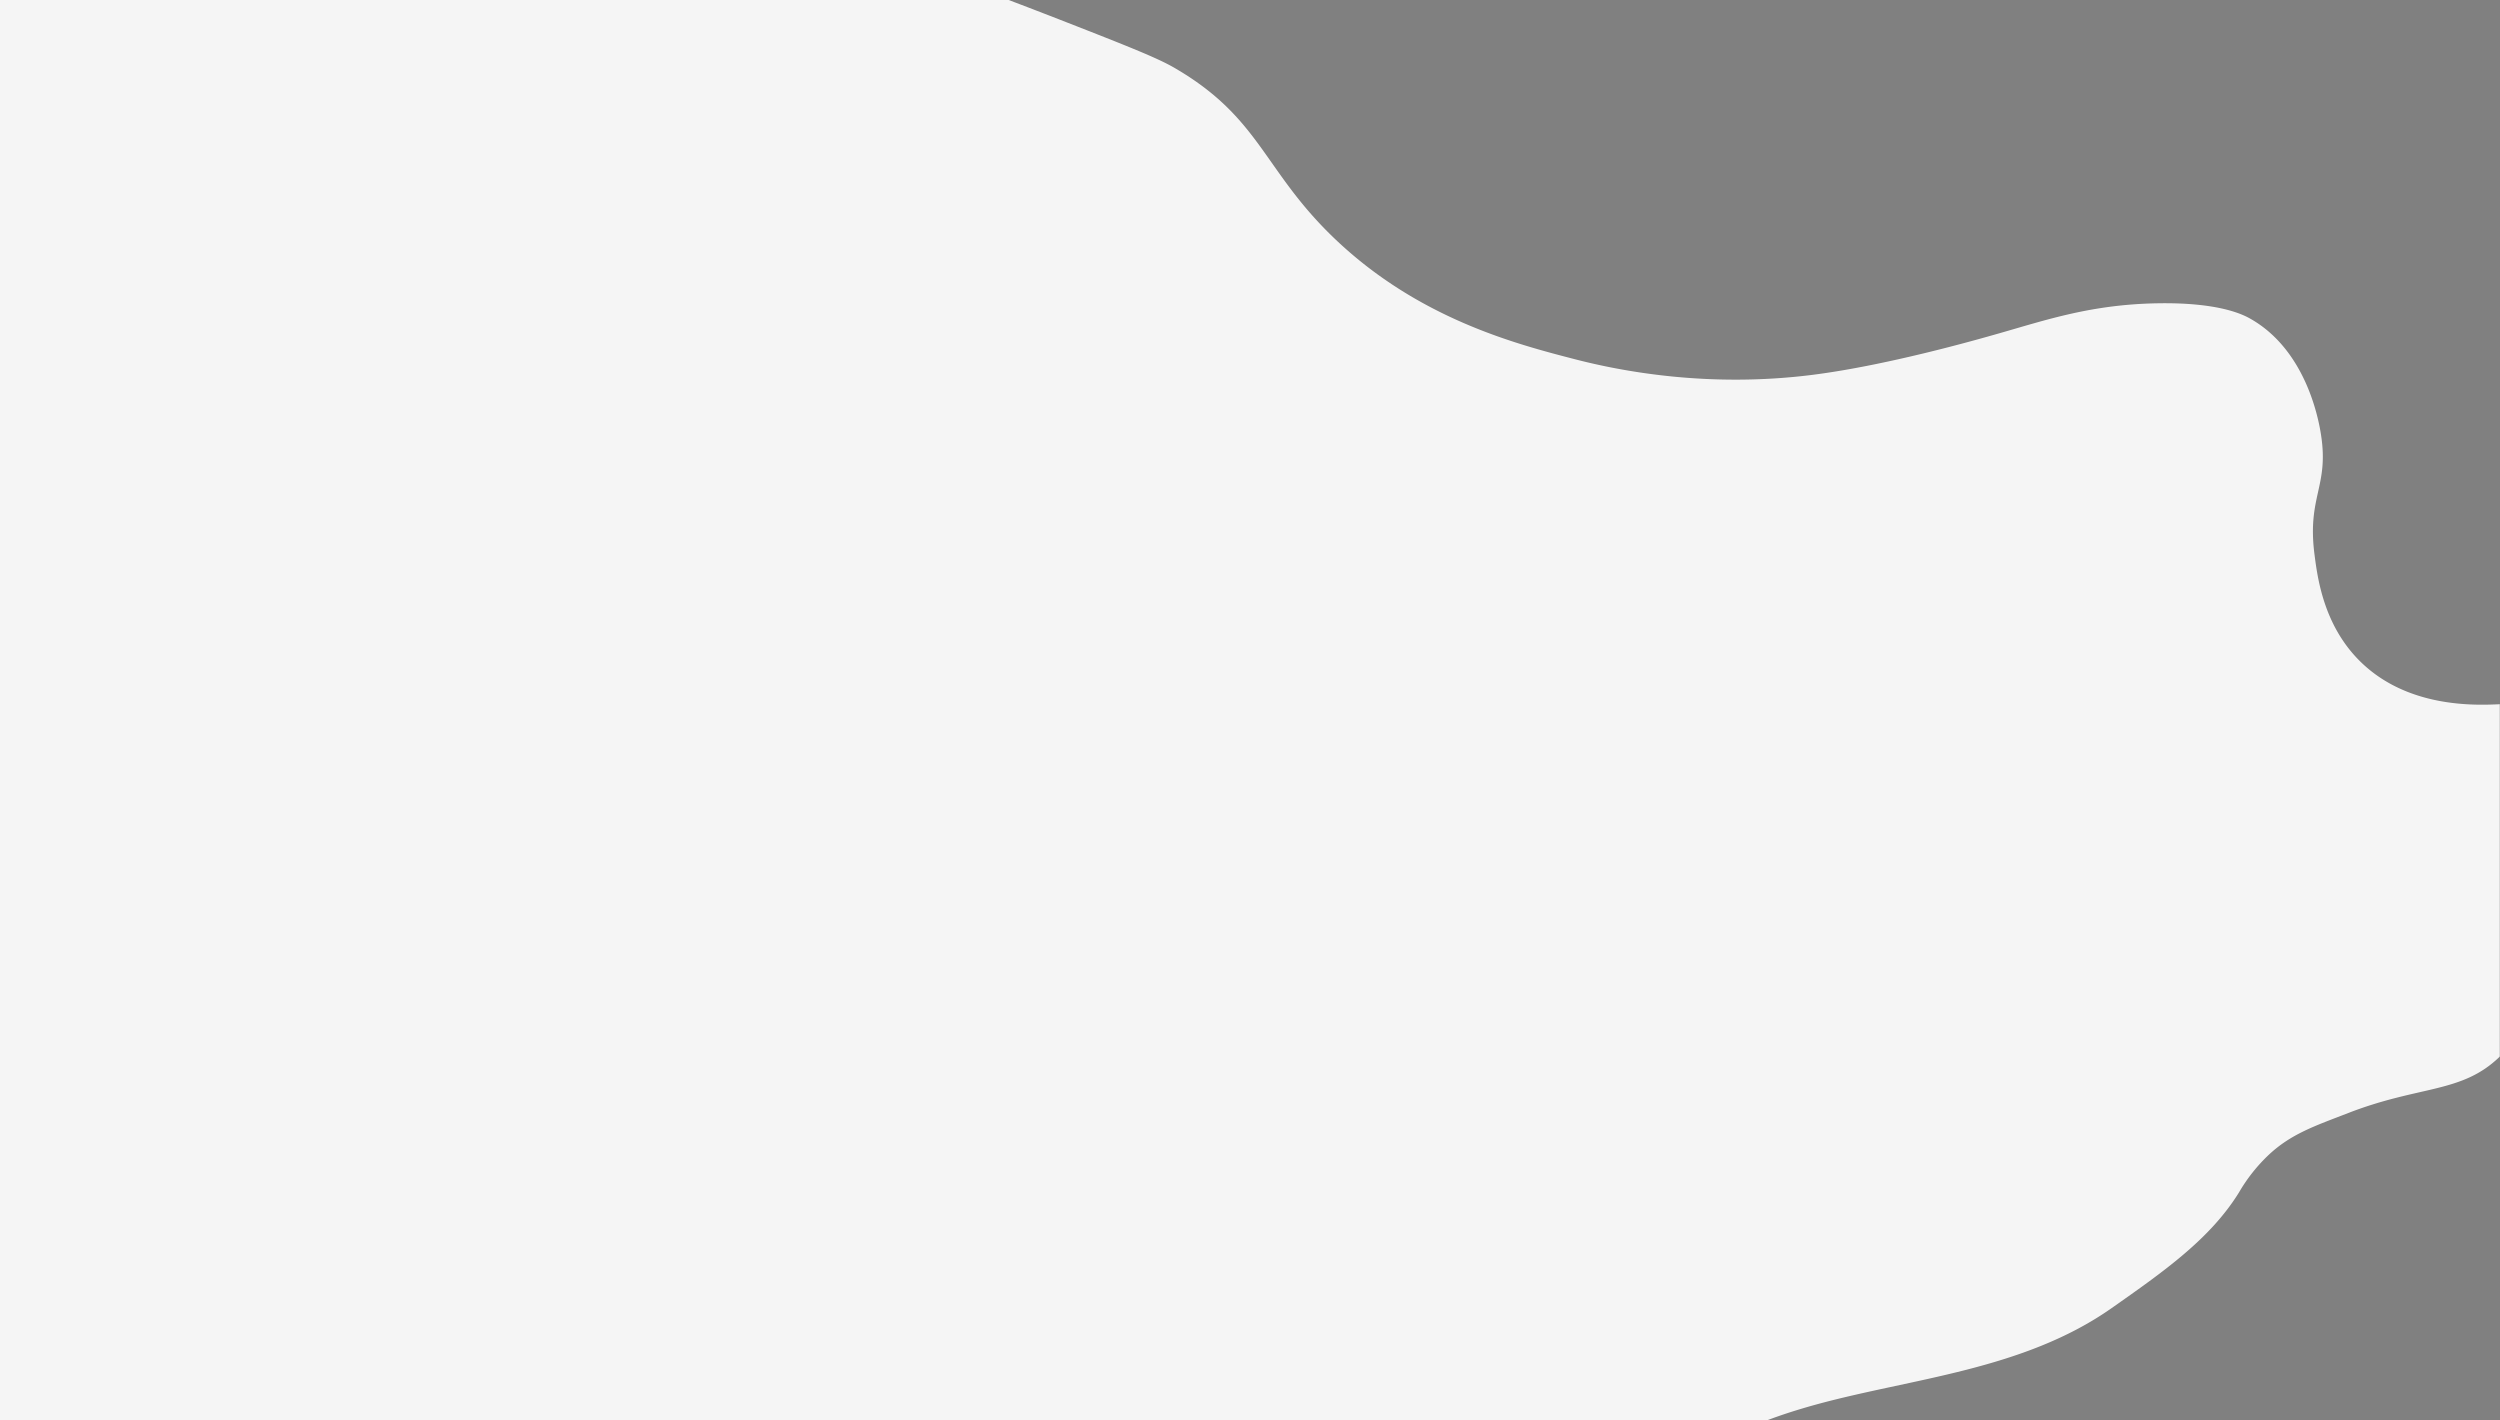 <svg id="student_panel" data-name="student/panel" xmlns="http://www.w3.org/2000/svg" viewBox="0 0 1920.5 1091"><rect x="0" y="0" width="1920.5" height="1091" fill="#808080" stroke="none"/><defs><style>.cls-1{fill:none;stroke:#714264;stroke-miterlimit:10;}.cls-2{fill:#f5f5f5;}</style></defs><polyline class="cls-1" points="877.5 305.5 877.5 321.5 893.5 321.5 894.5 321.5"/><polyline class="cls-1" points="888.5 315.5 894.5 321.5 888.5 327.5"/><path class="cls-2" d="M1920,541V812l.5-.5V541Z"/><path class="cls-2" d="M1920,541V812c-29.06,28-61,21.68-116,43-25.34,9.82-43.67,15.85-61,32a128.82,128.82,0,0,0-23,29c-22.07,35.75-58,60.93-98,89-67.69,47.47-153,53.69-227,74-13.93,3.83-26.26,7.83-37.35,12H0V0H774.86C787.67,4.85,802.28,10.46,819,17c46.35,18.13,69.79,27.35,83,35,66.9,38.73,68.16,79,124,132,64.28,61.05,139.12,80.4,184,92,35.89,9.28,102.57,22,182,12,57.17-7.21,126-26.85,144-32,36.74-10.49,70.83-22.09,121-23,48.07-.88,66.5,8.86,72,12,43.11,24.59,52.39,78.62,54,89,6.22,40-10.76,47.33-5,92,2.31,17.89,6.89,53.45,34,81C1848.57,544.16,1901.6,541.82,1920,541Z"/></svg>